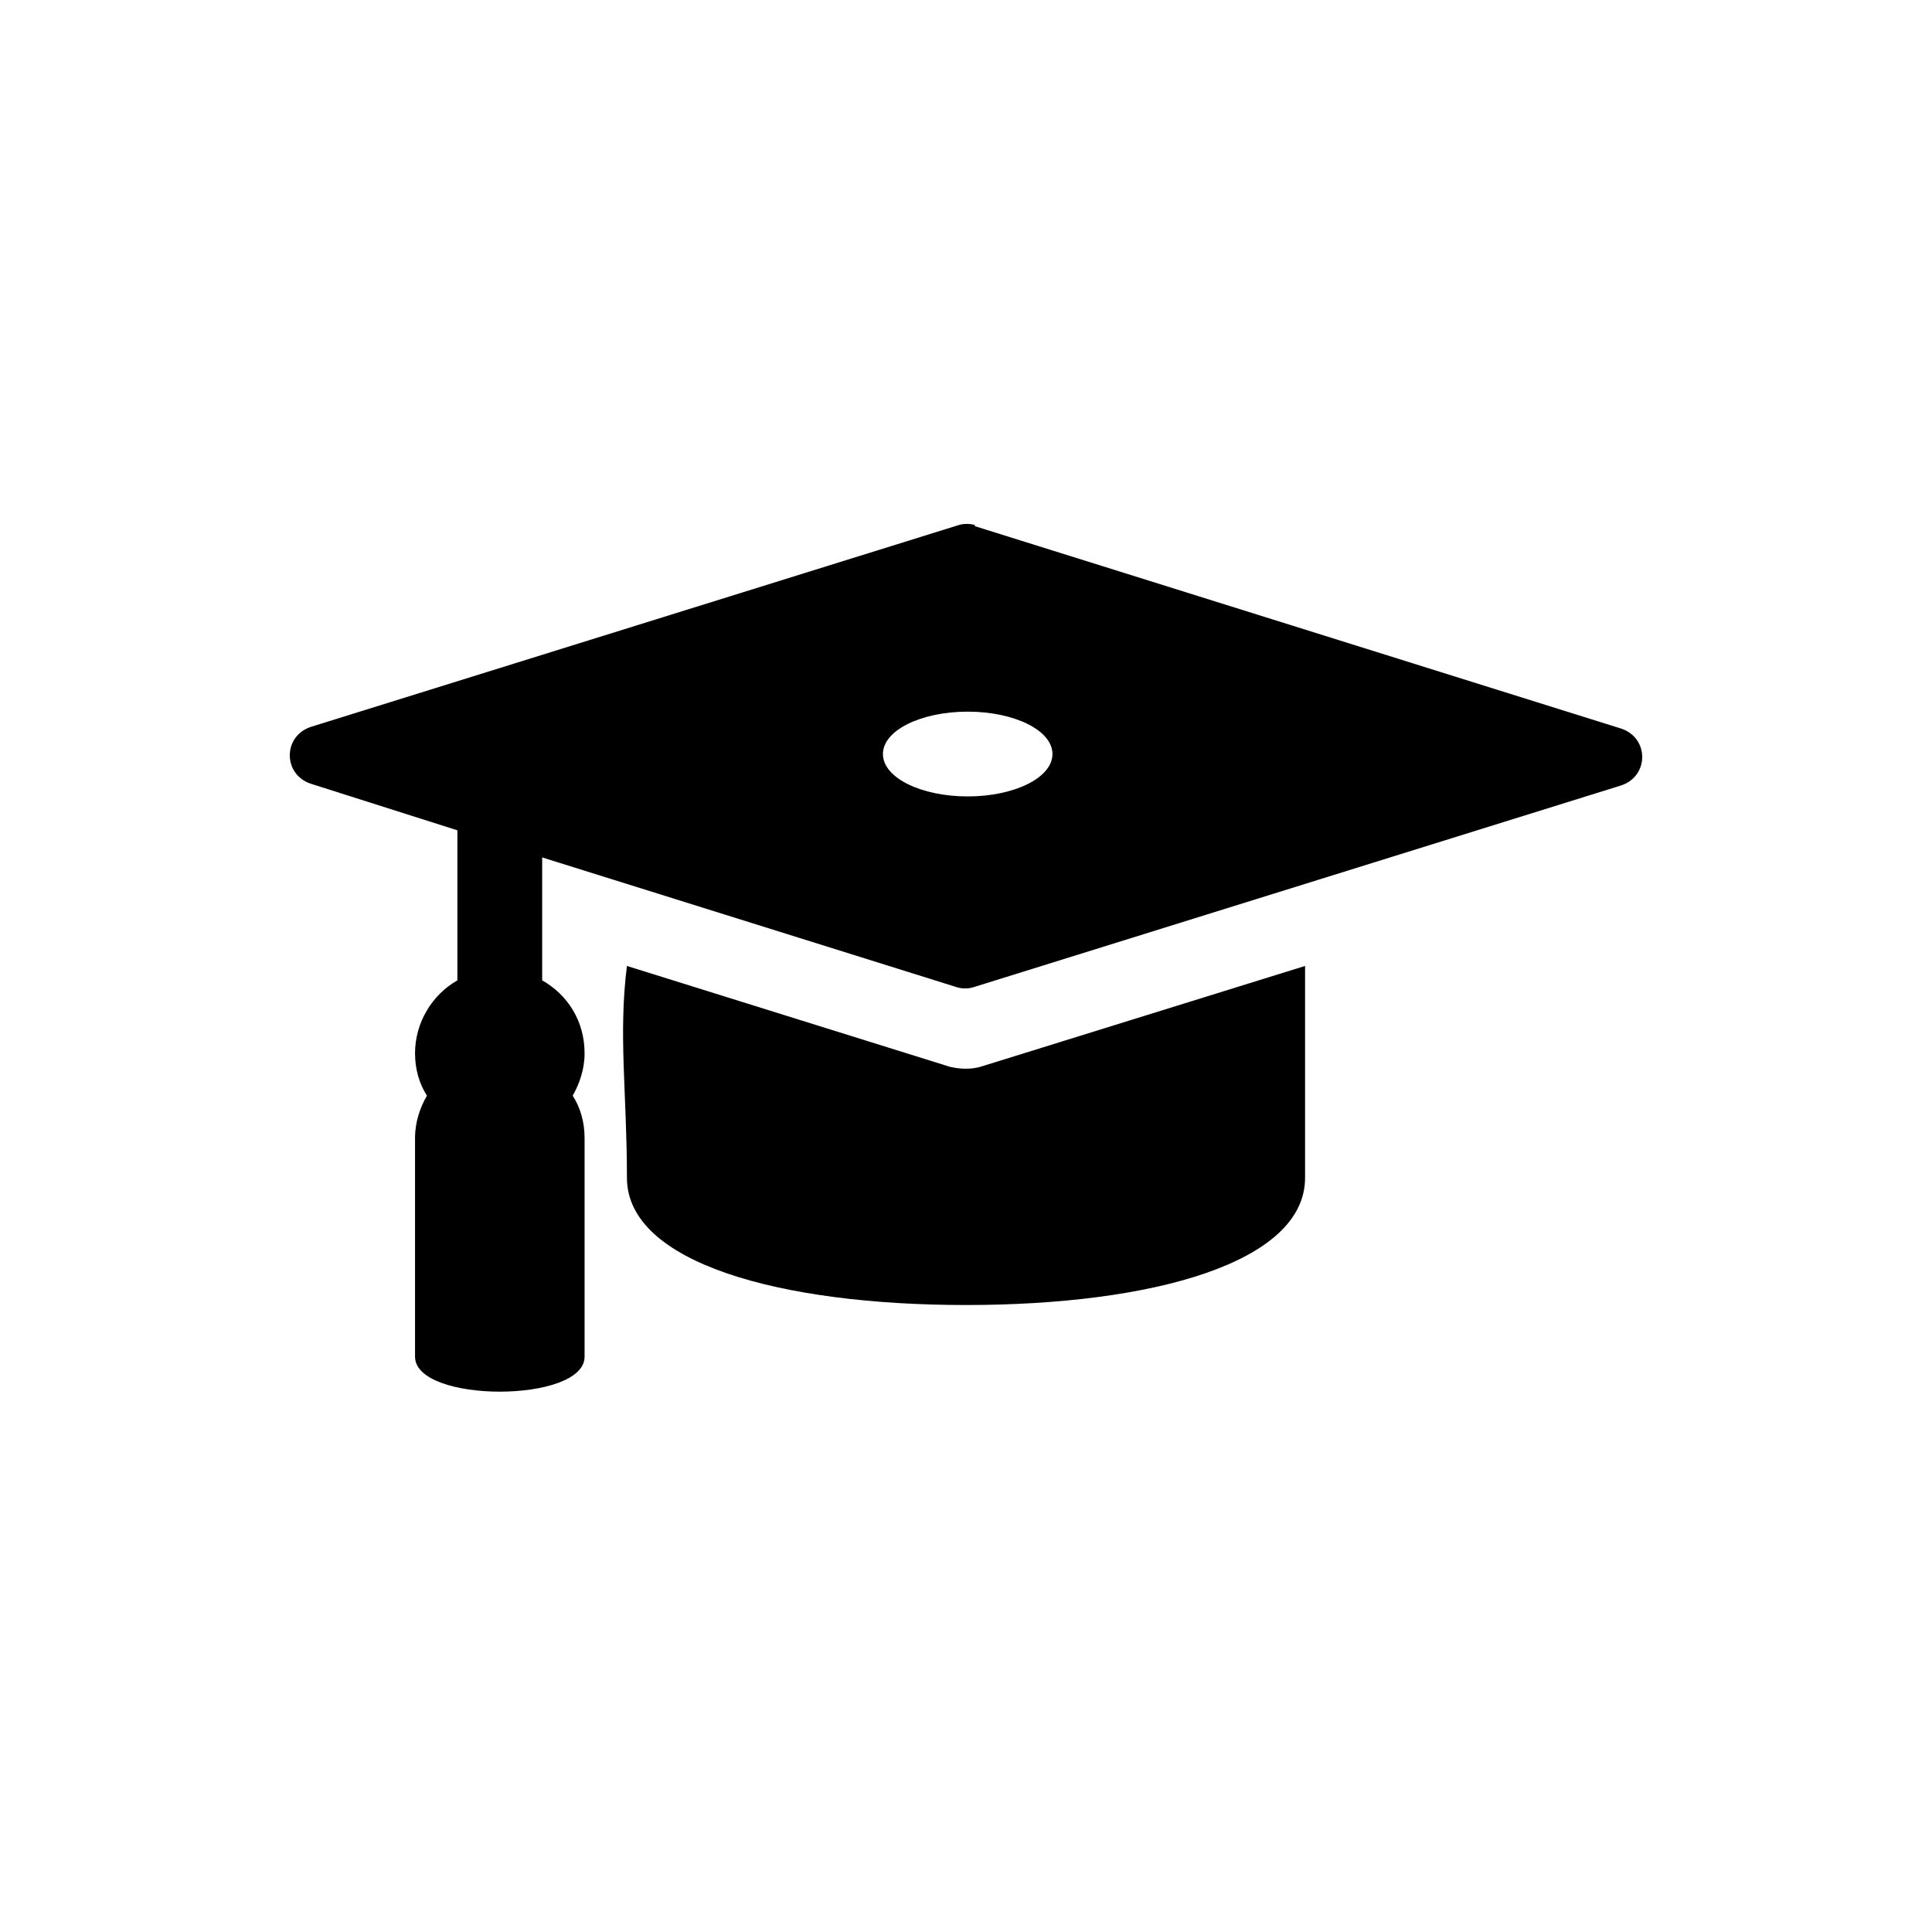 <?xml version="1.0" encoding="UTF-8" standalone="no"?>
<svg width="40px" height="40px" viewBox="0 0 40 40" version="1.1" xmlns="http://www.w3.org/2000/svg" xmlns:xlink="http://www.w3.org/1999/xlink">
    <!-- Generator: Sketch 3.6.1 (26313) - http://www.bohemiancoding.com/sketch -->
    <title>cap</title>
    <desc>Created with Sketch.</desc>
    <defs></defs>
    <g id="icons" stroke="none" stroke-width="1" fill="none" fill-rule="evenodd">
        <g id="cap" fill="#000000">
            <path d="M12.98,19.999 C12.8,21.418 12.98,22.631 12.98,24.386 C12.98,26.141 16.139,27.019 20,27.019 C23.861,27.019 27.02,26.141 27.02,24.386 L27.02,19.999 L20.298,22.087 C20.105,22.14 19.895,22.14 19.667,22.087 L12.98,19.999 Z M20.193,10.873 C20.088,10.838 19.947,10.838 19.842,10.873 L6.434,15.05 C5.855,15.243 5.855,16.033 6.434,16.226 L9.47,17.191 L9.47,20.297 C8.944,20.595 8.593,21.175 8.593,21.806 C8.593,22.14 8.681,22.438 8.839,22.684 C8.698,22.93 8.593,23.228 8.593,23.561 L8.593,28.089 C8.593,29.054 12.103,29.054 12.103,28.089 L12.103,23.561 C12.103,23.228 12.015,22.93 11.857,22.684 C11.997,22.438 12.103,22.14 12.103,21.806 C12.103,21.14 11.752,20.595 11.225,20.297 L11.225,17.752 L19.807,20.438 C19.912,20.473 20.053,20.473 20.158,20.438 L33.566,16.261 C34.145,16.068 34.145,15.278 33.566,15.085 L20.175,10.891 L20.193,10.873 Z M20.035,16.489 C19.07,16.489 18.28,16.103 18.28,15.611 C18.28,15.12 19.07,14.734 20.035,14.734 C21,14.734 21.79,15.12 21.79,15.611 C21.79,16.103 21,16.489 20.035,16.489 L20.035,16.489 Z" id="Shape"></path>
        </g>
    </g>
</svg>